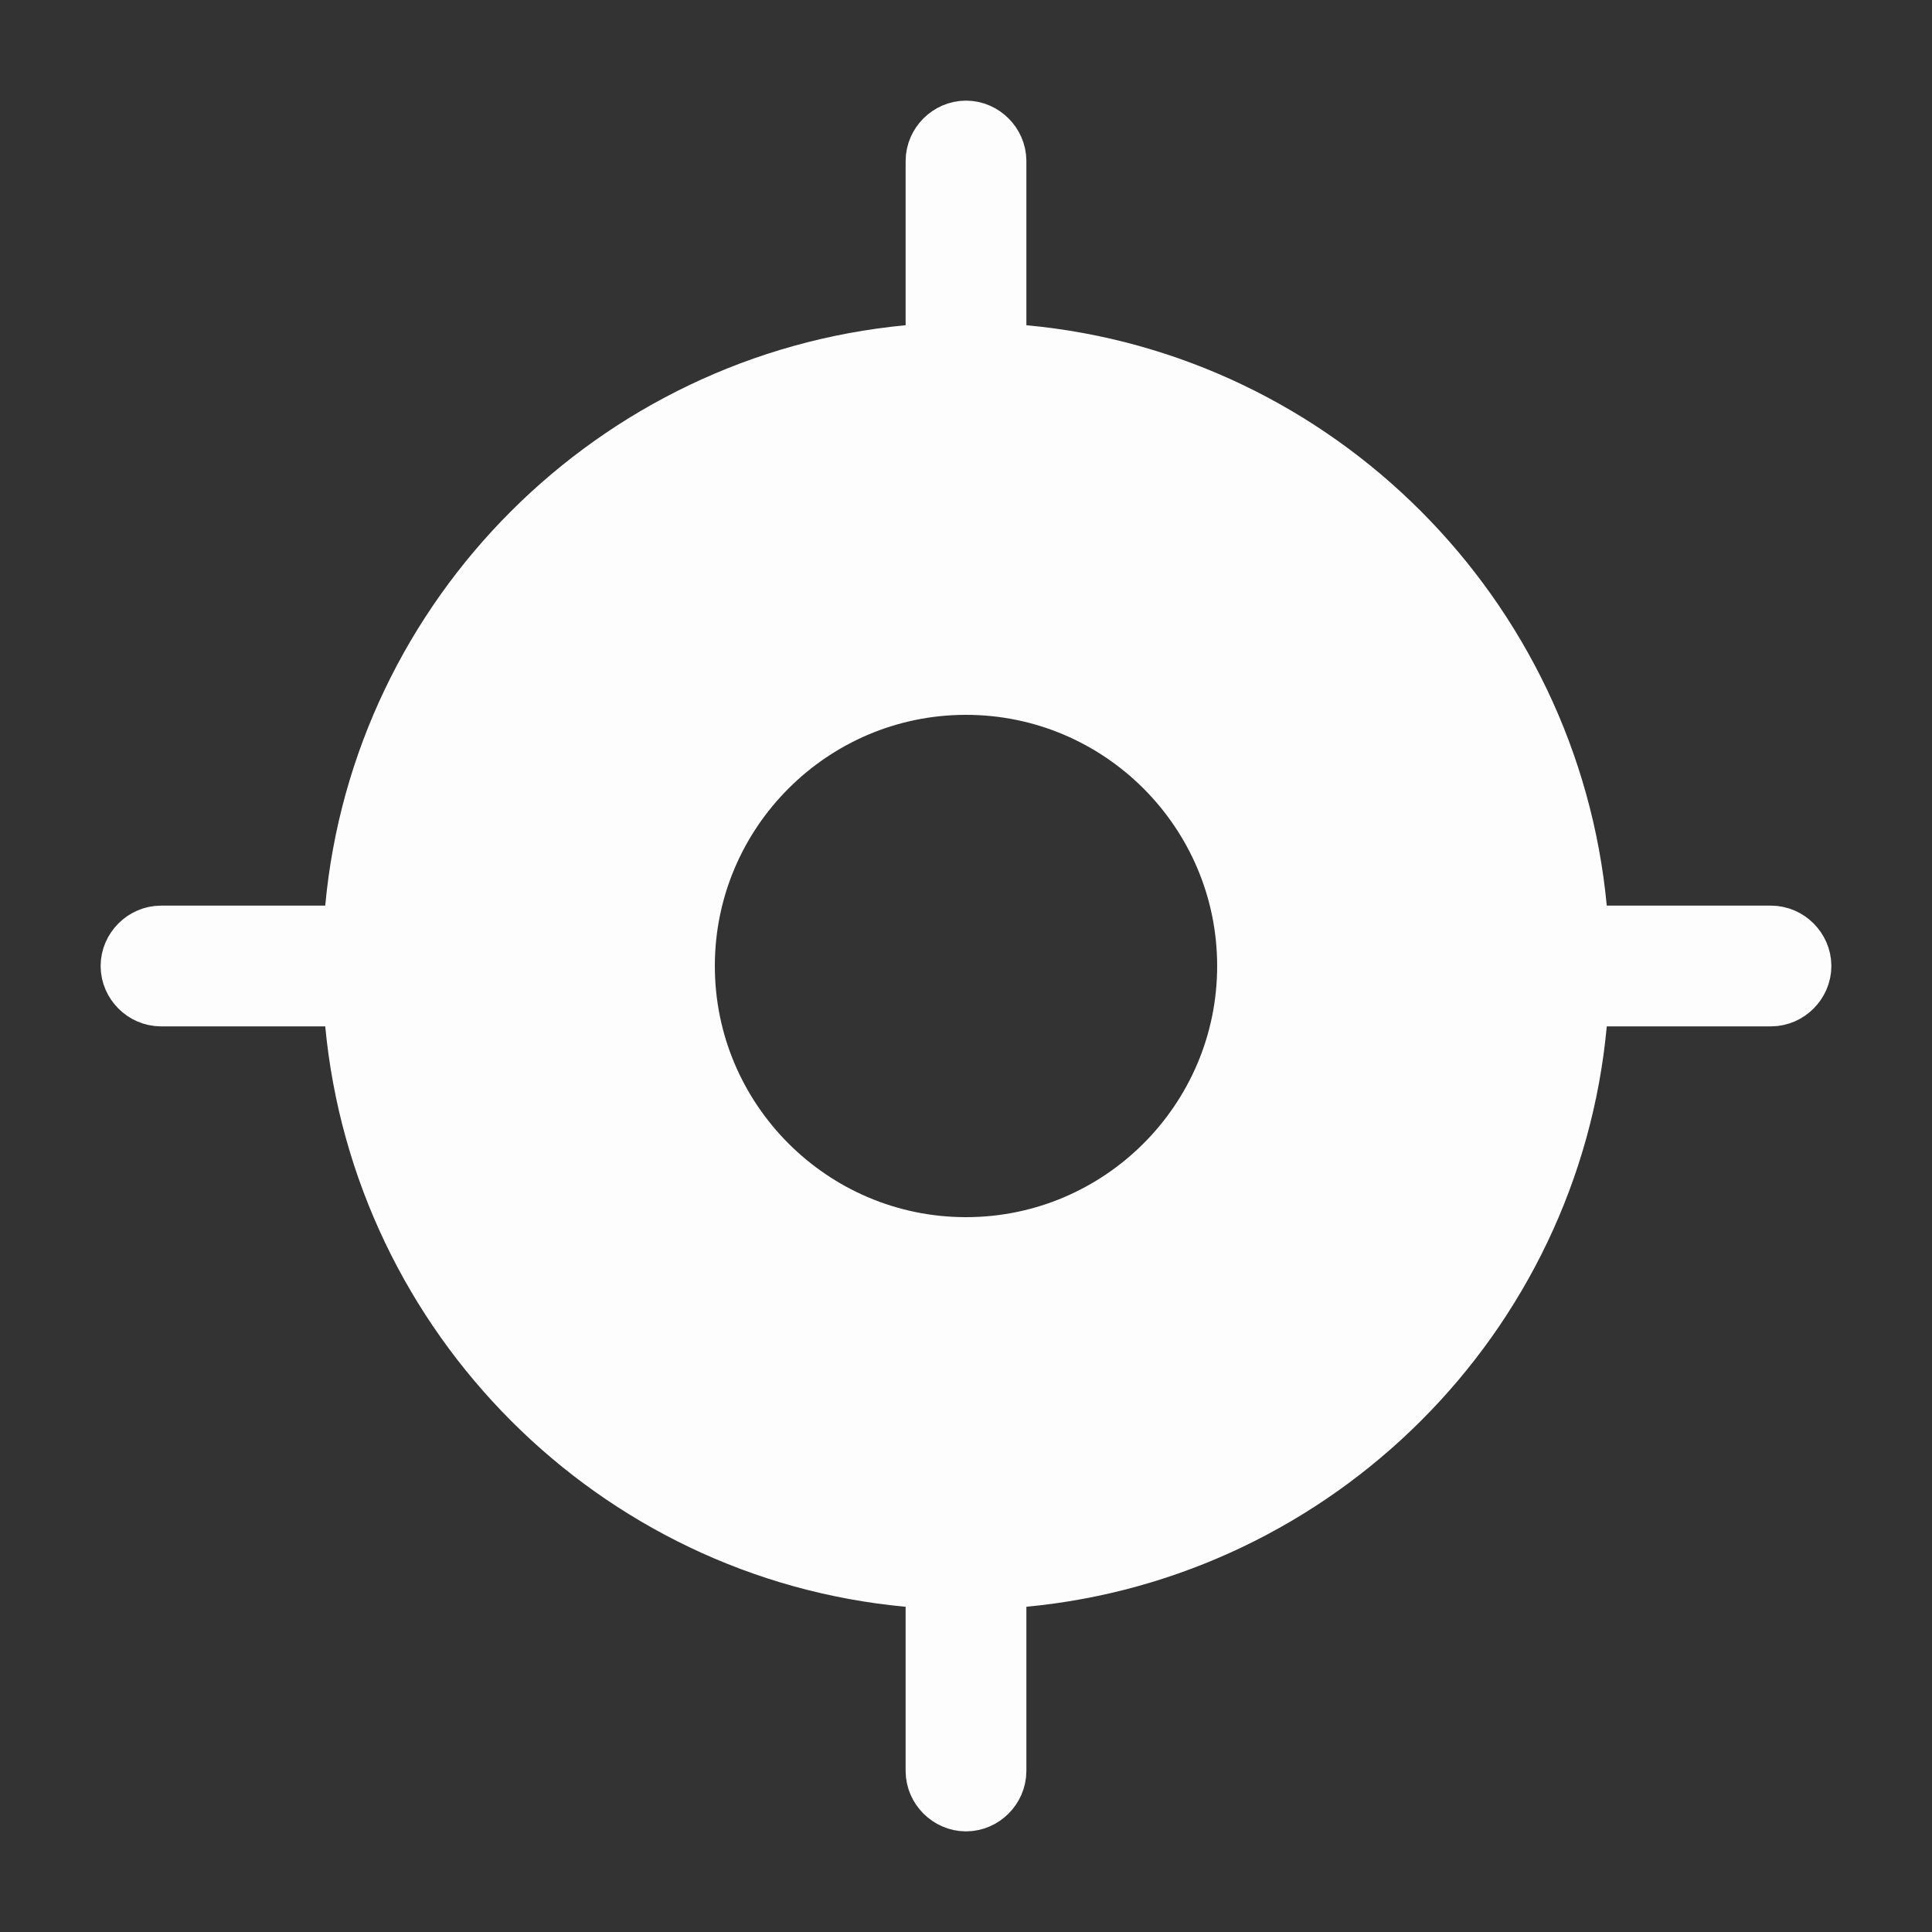 <svg width="24" height="24" viewBox="0 0 24 24" fill="none" xmlns="http://www.w3.org/2000/svg">
<rect x="0" y="0" width="24" height="24" fill="#333333" stroke="none"/>
<path d="M19.462 11.297L19.505 11.75H19.96H22C22.134 11.75 22.25 11.866 22.25 12C22.25 12.134 22.134 12.25 22 12.25H19.96H19.504L19.462 12.704C19.134 16.273 16.275 19.125 12.703 19.462L12.25 19.505V19.96V22C12.25 22.134 12.134 22.25 12 22.25C11.866 22.25 11.75 22.134 11.75 22V19.96V19.504L11.296 19.462C7.727 19.134 4.875 16.275 4.538 12.703L4.495 12.25H4.04H2C1.866 12.25 1.75 12.134 1.75 12C1.75 11.866 1.866 11.75 2 11.75H4.04H4.496L4.538 11.296C4.866 7.727 7.725 4.875 11.297 4.538L11.75 4.495V4.04V2C11.75 1.866 11.866 1.75 12 1.75C12.134 1.75 12.25 1.866 12.25 2V4.04V4.496L12.704 4.538C16.273 4.866 19.125 7.725 19.462 11.297ZM8.38 12C8.38 13.996 10.004 15.62 12 15.62C13.996 15.62 15.62 13.996 15.62 12C15.62 10.004 13.996 8.38 12 8.38C10.004 8.38 8.38 10.004 8.38 12Z" fill="#FDFDFD" stroke="#FDFDFD"/>
</svg>

